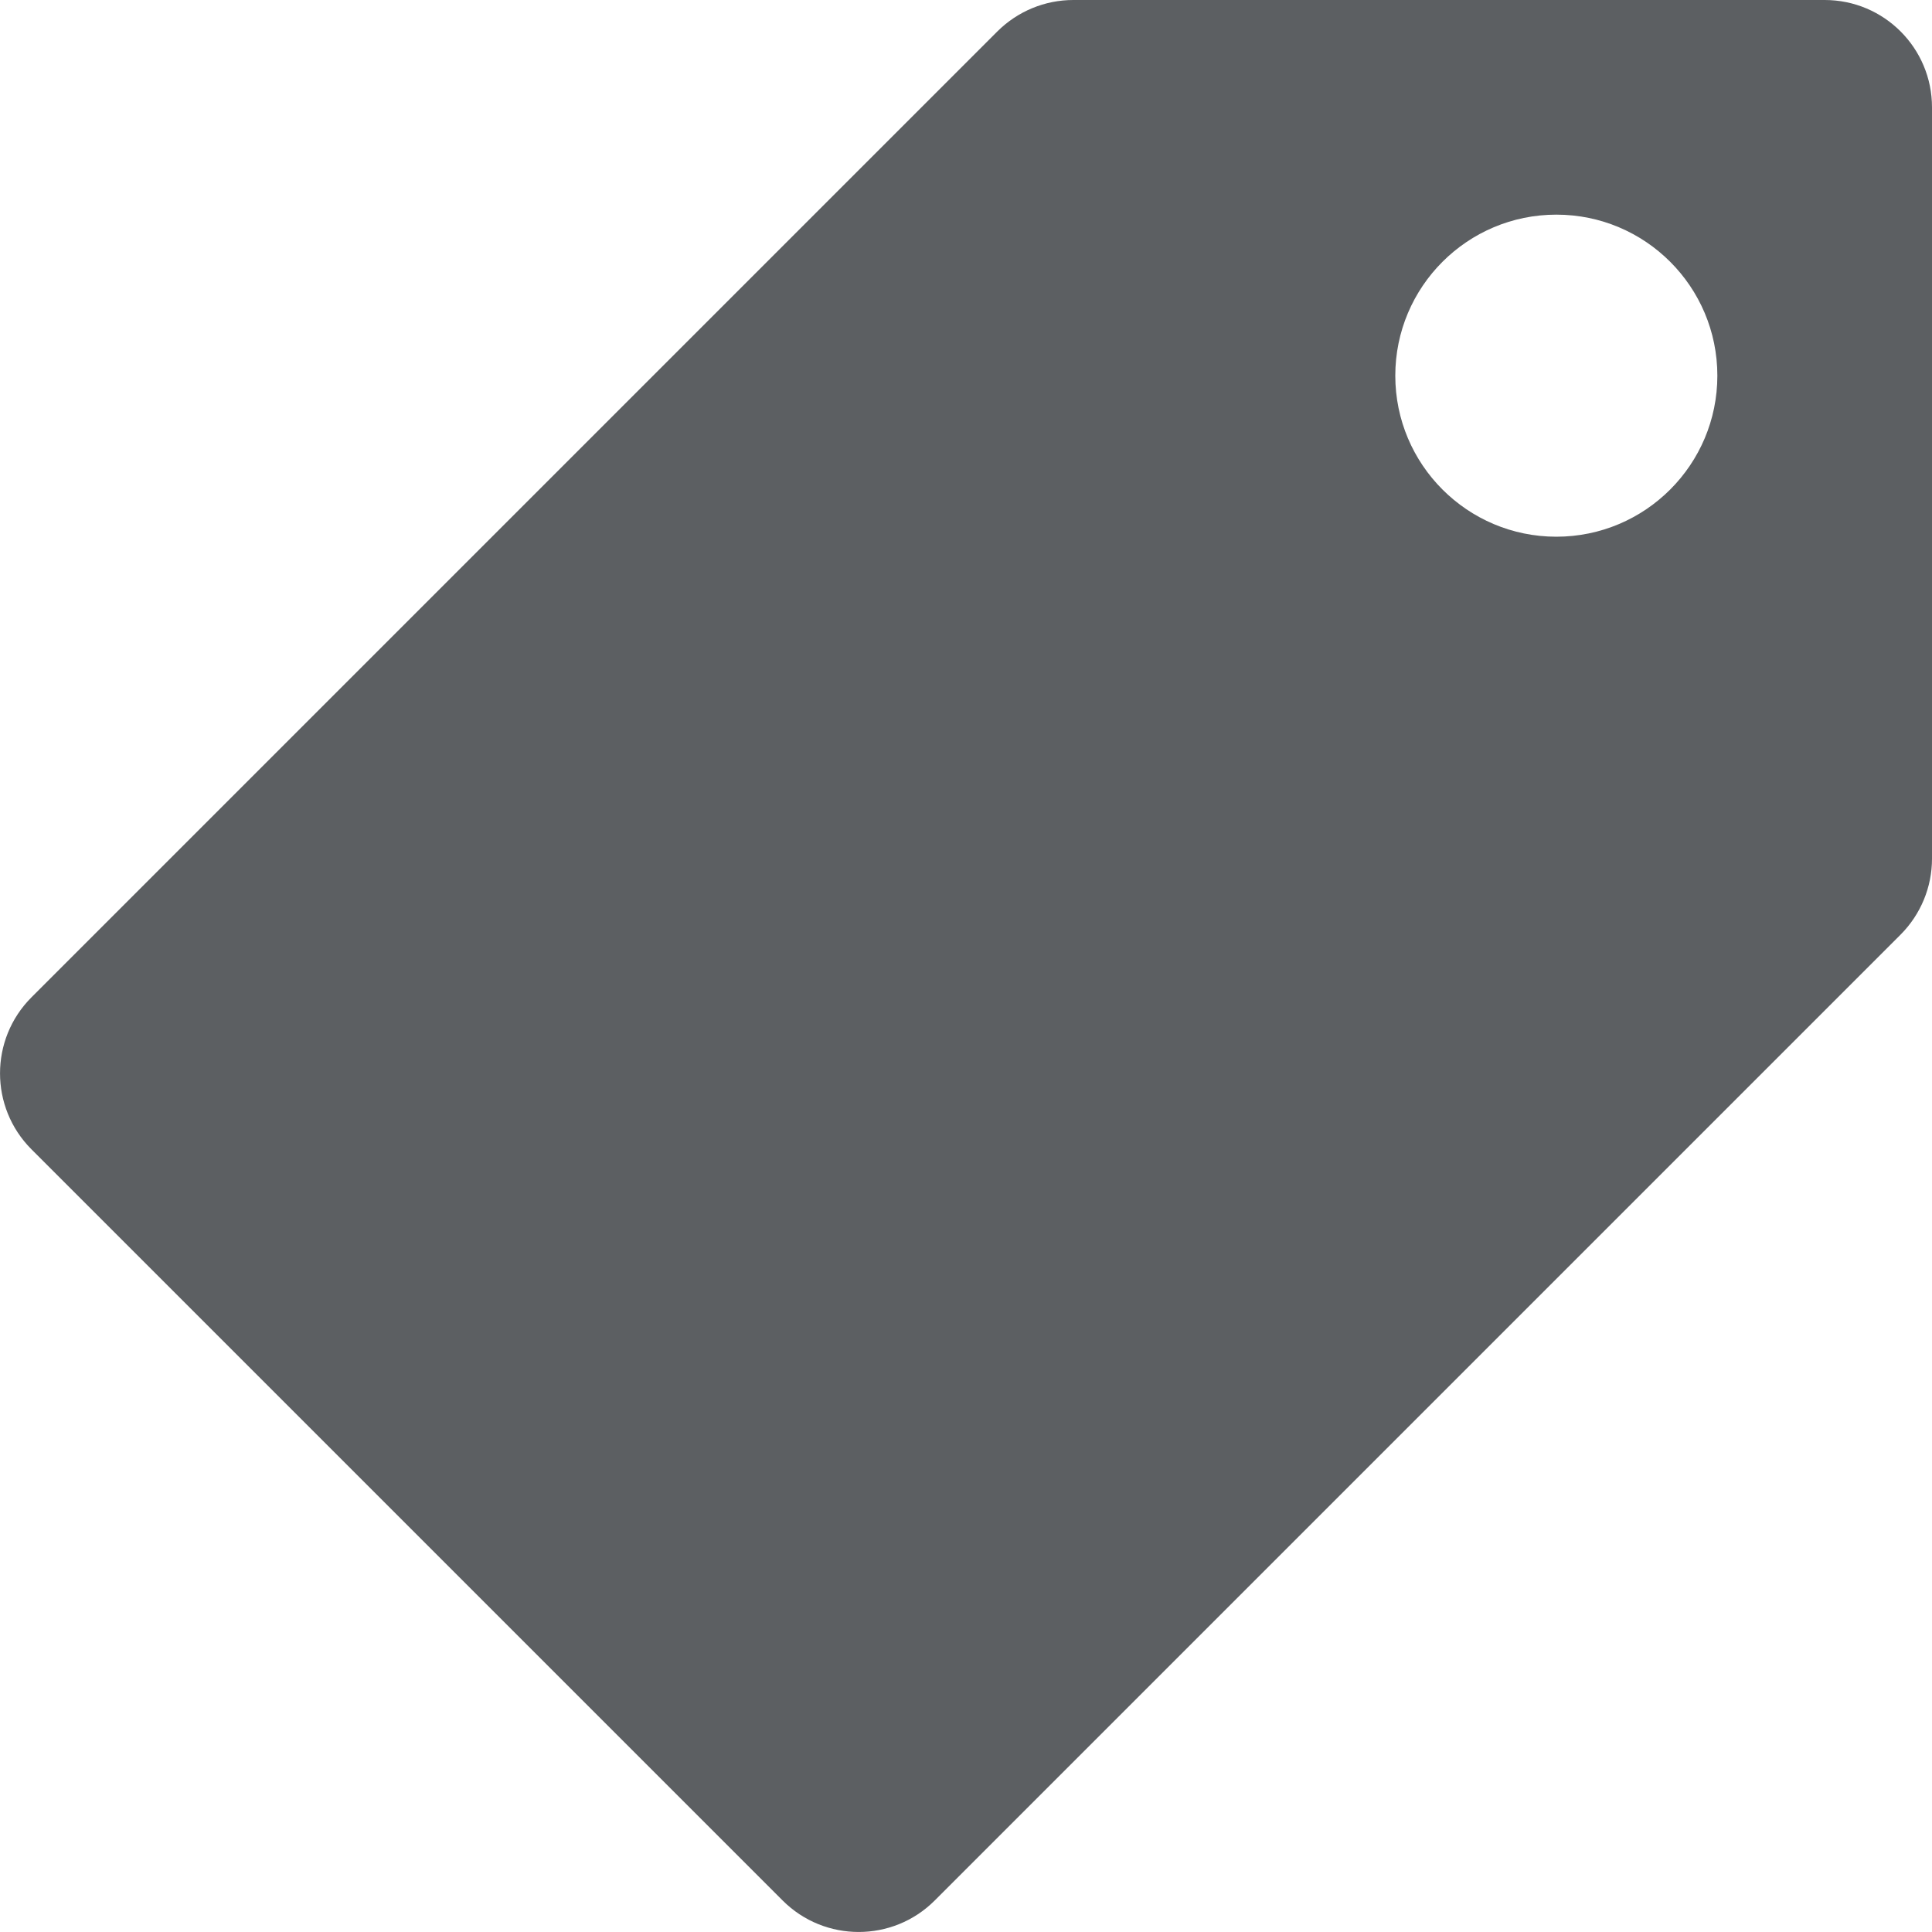 <svg width="20" height="20" viewBox="0 0 20 20" fill="none" xmlns="http://www.w3.org/2000/svg">
<path fill-rule="evenodd" clip-rule="evenodd" d="M10.325 0.325C10.534 0.117 10.816 0 11.111 0H18.889C19.503 0 20 0.497 20 1.111V8.889C20 9.184 19.883 9.466 19.675 9.675L9.675 19.675C9.241 20.108 8.537 20.108 8.103 19.675L0.325 11.897C-0.108 11.463 -0.108 10.759 0.325 10.325L10.325 0.325ZM16.111 5.556C17.032 5.556 17.778 4.809 17.778 3.889C17.778 2.968 17.032 2.222 16.111 2.222C15.191 2.222 14.444 2.968 14.444 3.889C14.444 4.809 15.191 5.556 16.111 5.556Z" fill="#5C5F62"/>
</svg>
